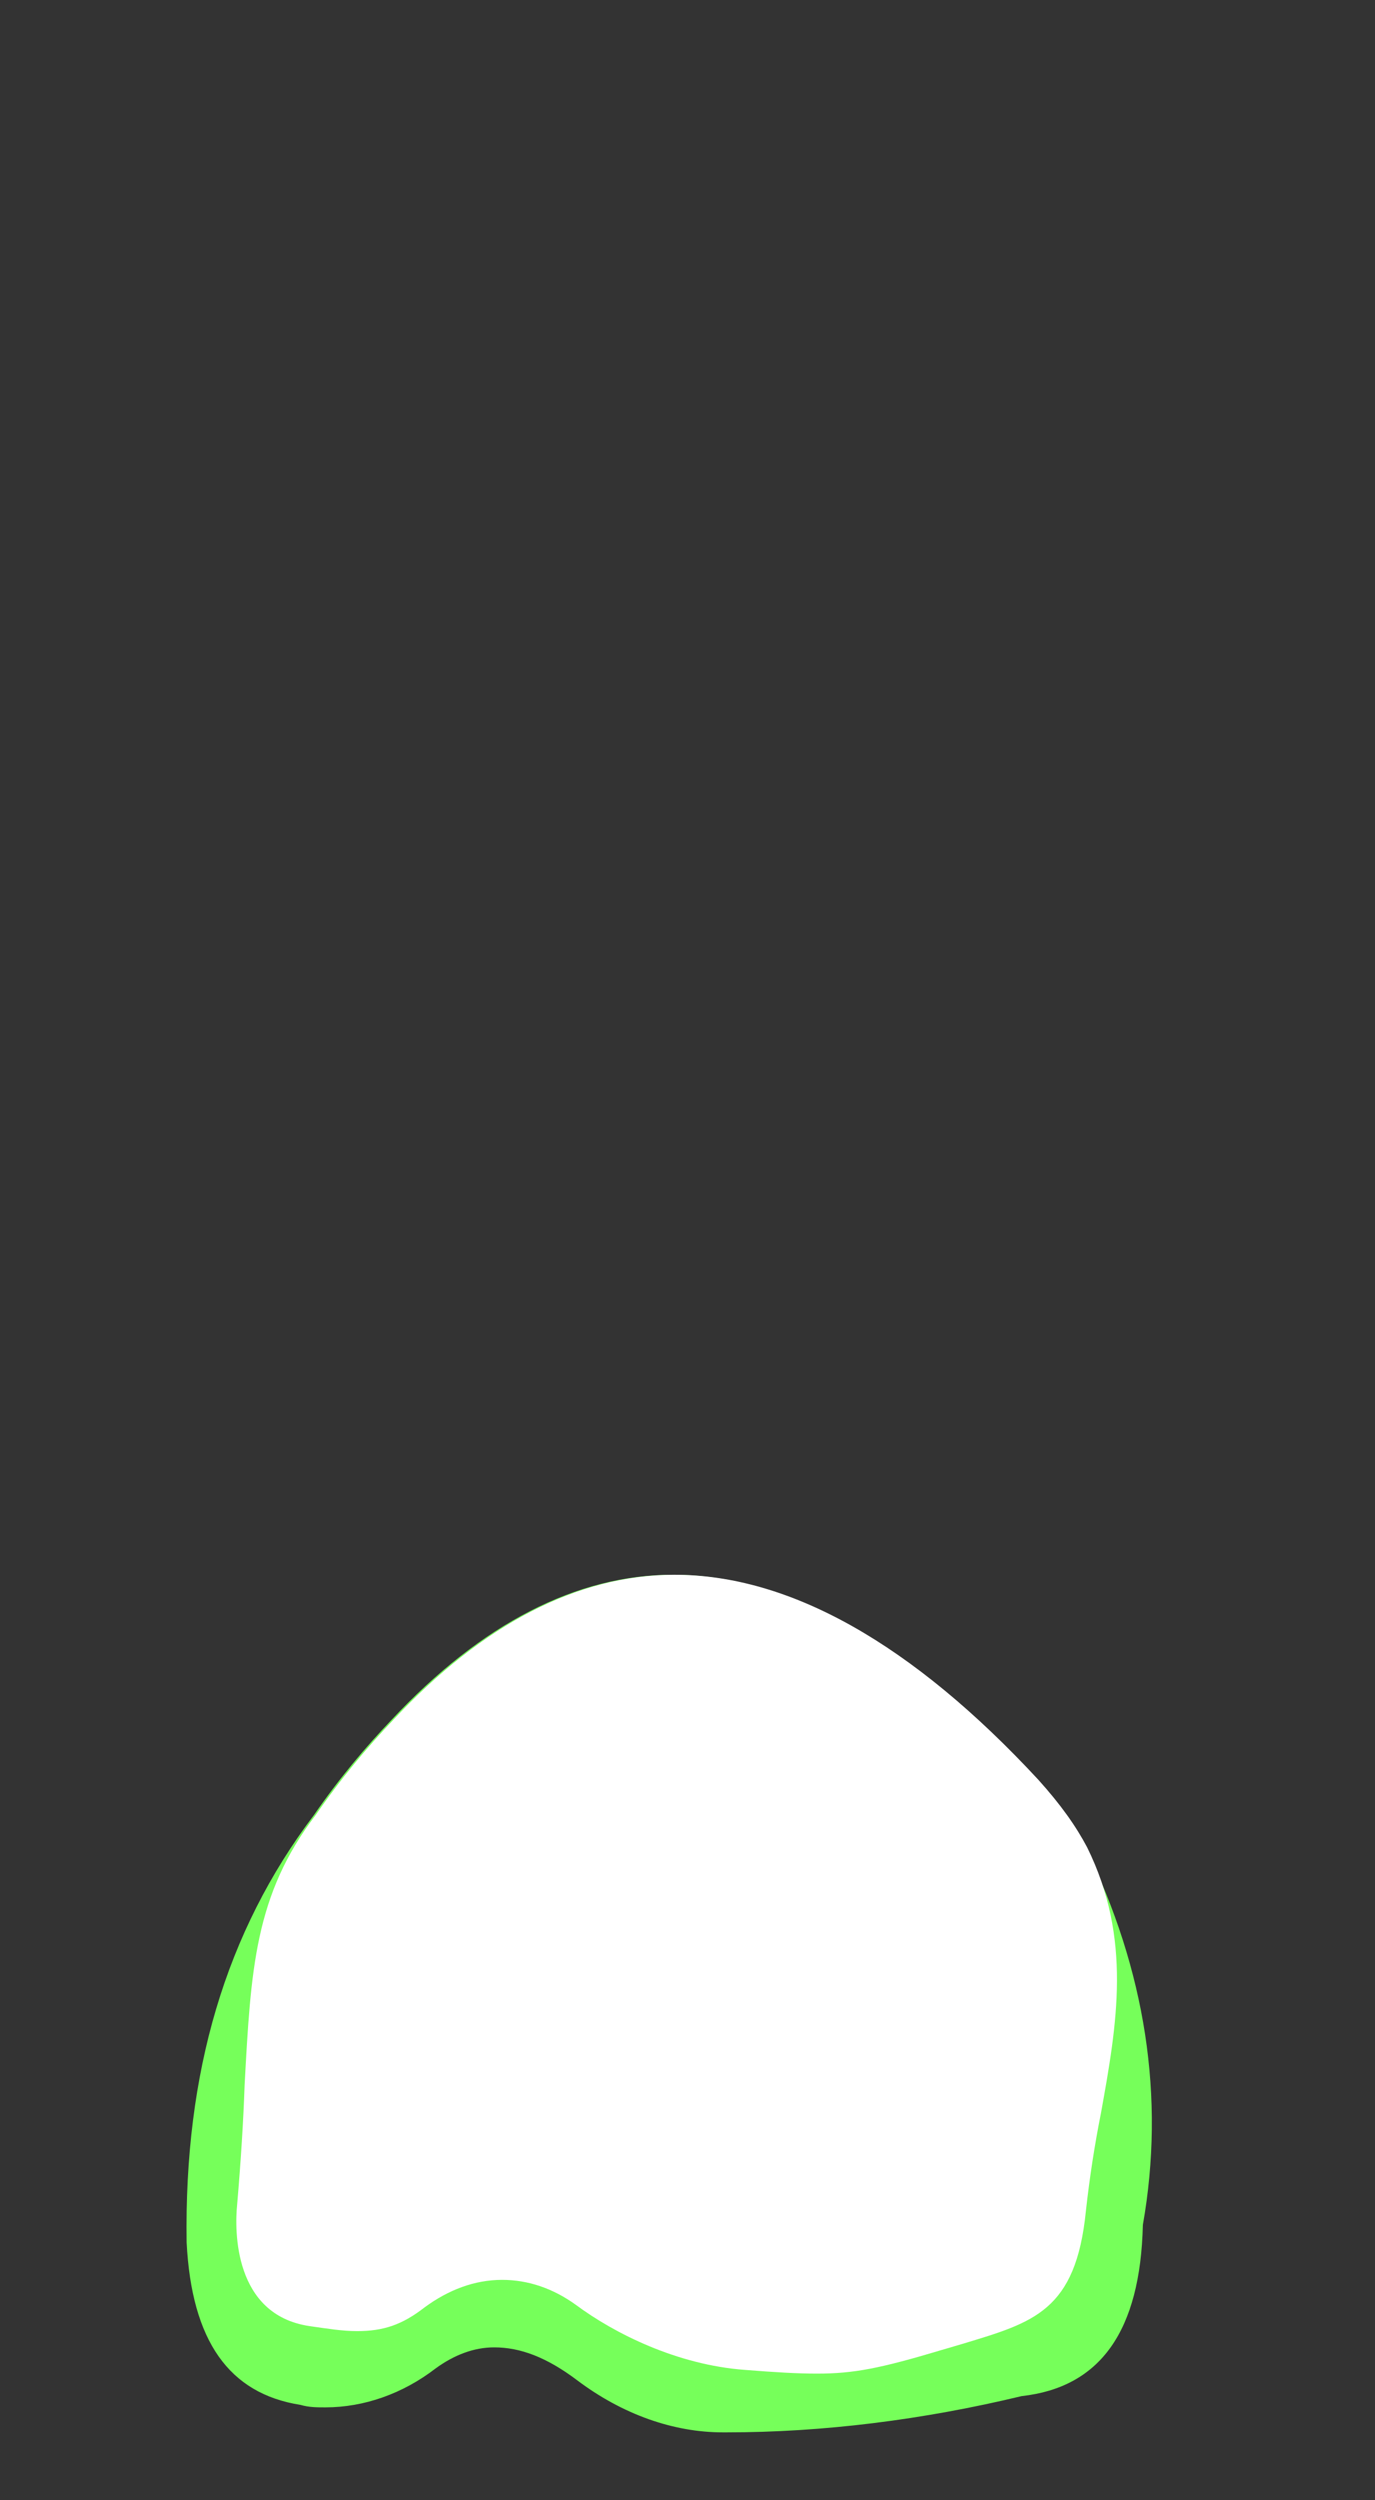 <svg width="11" height="20" viewBox="0 0 11 20" fill="none" xmlns="http://www.w3.org/2000/svg">
<rect x="0" y="0" width="11" height="20" fill="#333333" stroke="none"/>
<path d="M5.783 19.457C5.393 19.457 4.983 19.317 4.613 19.037C4.373 18.857 4.163 18.777 3.953 18.777C3.793 18.777 3.633 18.837 3.483 18.947C3.223 19.147 2.913 19.257 2.603 19.257C2.533 19.257 2.473 19.257 2.403 19.237C1.833 19.147 1.533 18.727 1.493 17.937C1.473 16.577 1.803 15.457 2.513 14.517C2.713 14.227 2.923 13.977 3.133 13.757C3.853 12.987 4.613 12.597 5.383 12.597C6.303 12.597 7.283 13.147 8.293 14.237C8.473 14.437 8.593 14.607 8.683 14.777C9.163 15.757 9.323 16.777 9.143 17.797C9.123 18.647 8.803 19.097 8.173 19.167C7.383 19.357 6.583 19.457 5.813 19.457H5.793H5.783Z" fill="#76FF5A"/>
<path d="M6.537 18.987C6.377 18.987 6.207 18.977 5.957 18.957C5.417 18.917 4.917 18.667 4.607 18.437C4.427 18.307 4.227 18.237 4.017 18.237C3.797 18.237 3.587 18.317 3.397 18.457C3.217 18.597 3.067 18.647 2.857 18.647C2.737 18.647 2.617 18.627 2.477 18.607C1.867 18.517 1.877 17.837 1.897 17.637C1.927 17.287 1.947 16.967 1.957 16.677C2.007 15.757 2.037 15.157 2.527 14.517C2.727 14.227 2.937 13.977 3.147 13.757C3.867 12.987 4.627 12.597 5.397 12.597C6.317 12.597 7.297 13.147 8.307 14.237C8.487 14.437 8.607 14.607 8.697 14.777C9.057 15.507 8.937 16.187 8.807 16.907C8.757 17.157 8.717 17.417 8.687 17.687C8.607 18.487 8.267 18.577 7.707 18.747L7.537 18.797C7.037 18.947 6.827 18.987 6.537 18.987Z" fill="white"/>
</svg>
